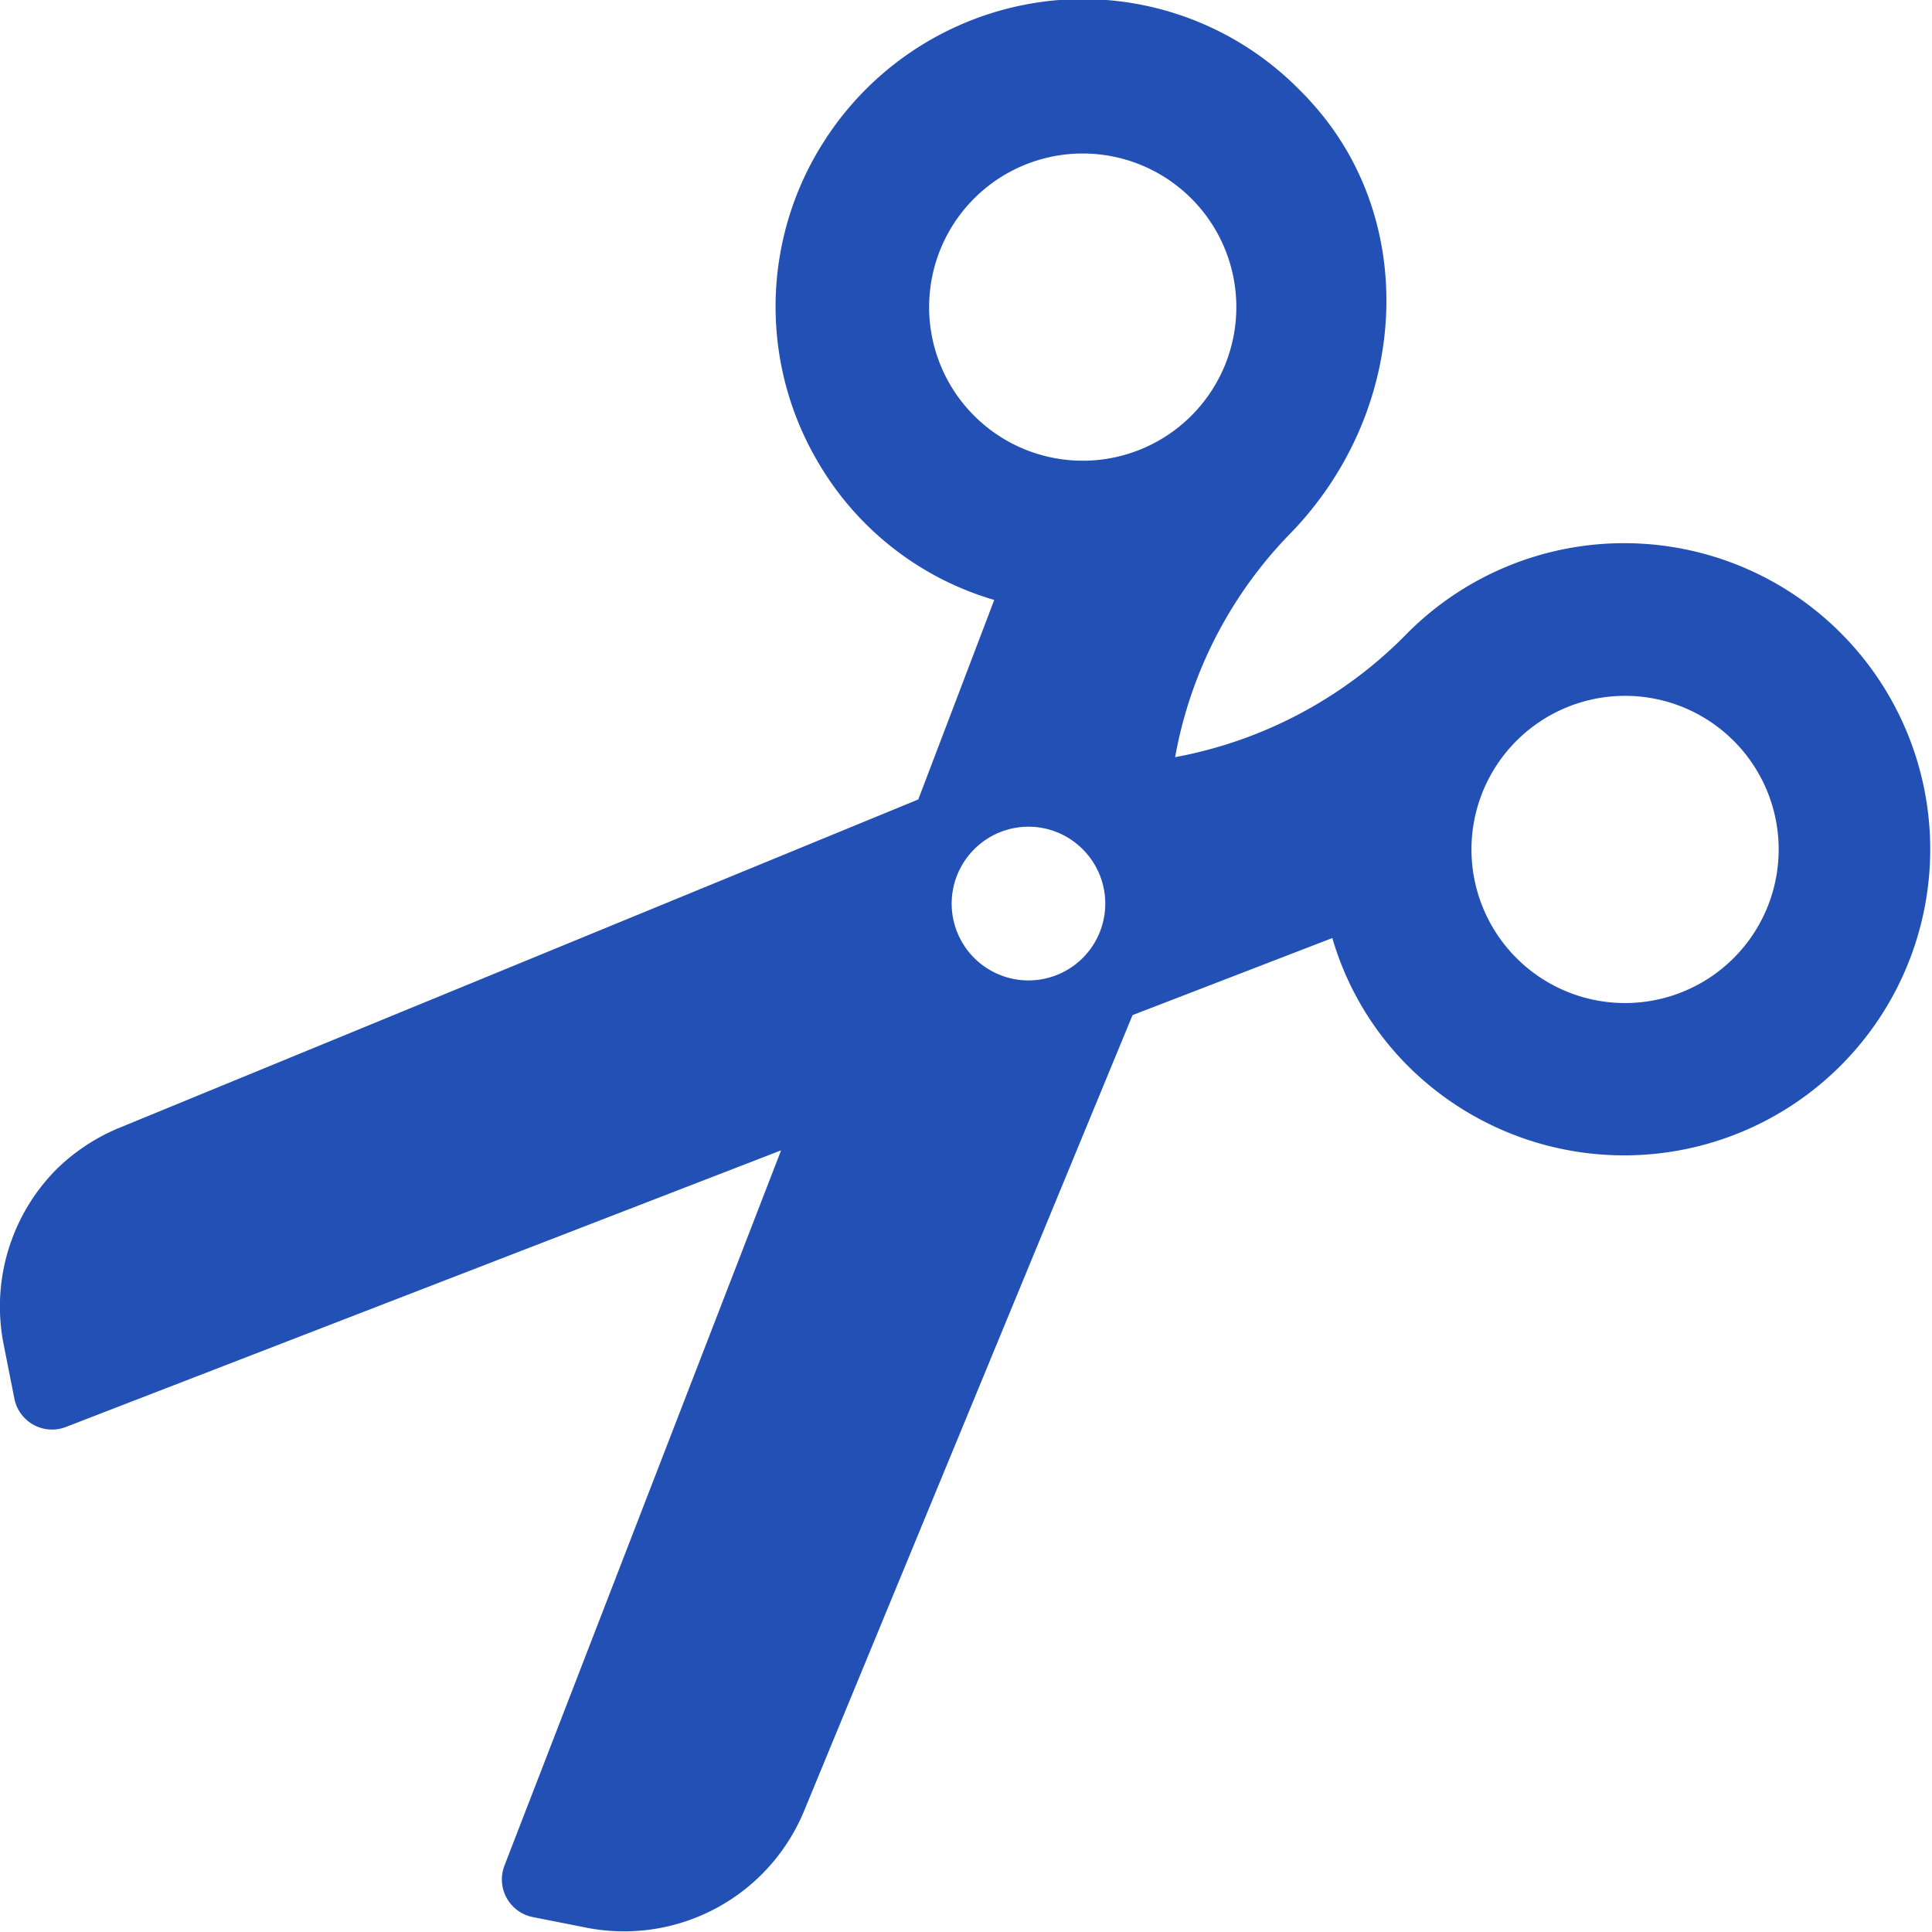 <svg xmlns="http://www.w3.org/2000/svg" viewBox="0 0 69.43 69.43"><defs><style>.cls-1{fill:#2250b4;}</style></defs><g id="Layer_2" data-name="Layer 2"><g id="Layer_2-2" data-name="Layer 2"><path class="cls-1" d="M29.62,5.07a11,11,0,0,0-.21,11.56,10.85,10.85,0,0,0,6.32,4.93L33,28.73,4.34,40.51A7.08,7.08,0,0,0,2.05,42,7,7,0,0,0,.14,48.36l.38,1.92a1.38,1.38,0,0,0,1.85,1l25.7-9.94-9.94,25.7a1.38,1.38,0,0,0,1,1.85l1.92.38a7,7,0,0,0,7.85-4.2L40.7,36.48l7.18-2.77a10.74,10.74,0,0,0,2.73,4.61,11,11,0,1,0,0-15.6,15.62,15.62,0,0,1-8.38,4.49,15.41,15.41,0,0,1,4.2-8.1C50.65,14.7,51,7.92,47.11,3.66c-.13-.15-.27-.29-.41-.43A10.93,10.93,0,0,0,38.06,0,11.07,11.07,0,0,0,29.62,5.07ZM62.3,26.62a5.52,5.52,0,1,1-7.8,0A5.52,5.52,0,0,1,62.3,26.62Zm-23.39,3.9a2.76,2.76,0,1,1-3.9,0A2.75,2.75,0,0,1,38.91,30.52Zm3.9-23.39a5.52,5.52,0,1,1-7.8,0A5.52,5.52,0,0,1,42.81,7.13Z"/></g></g></svg>
